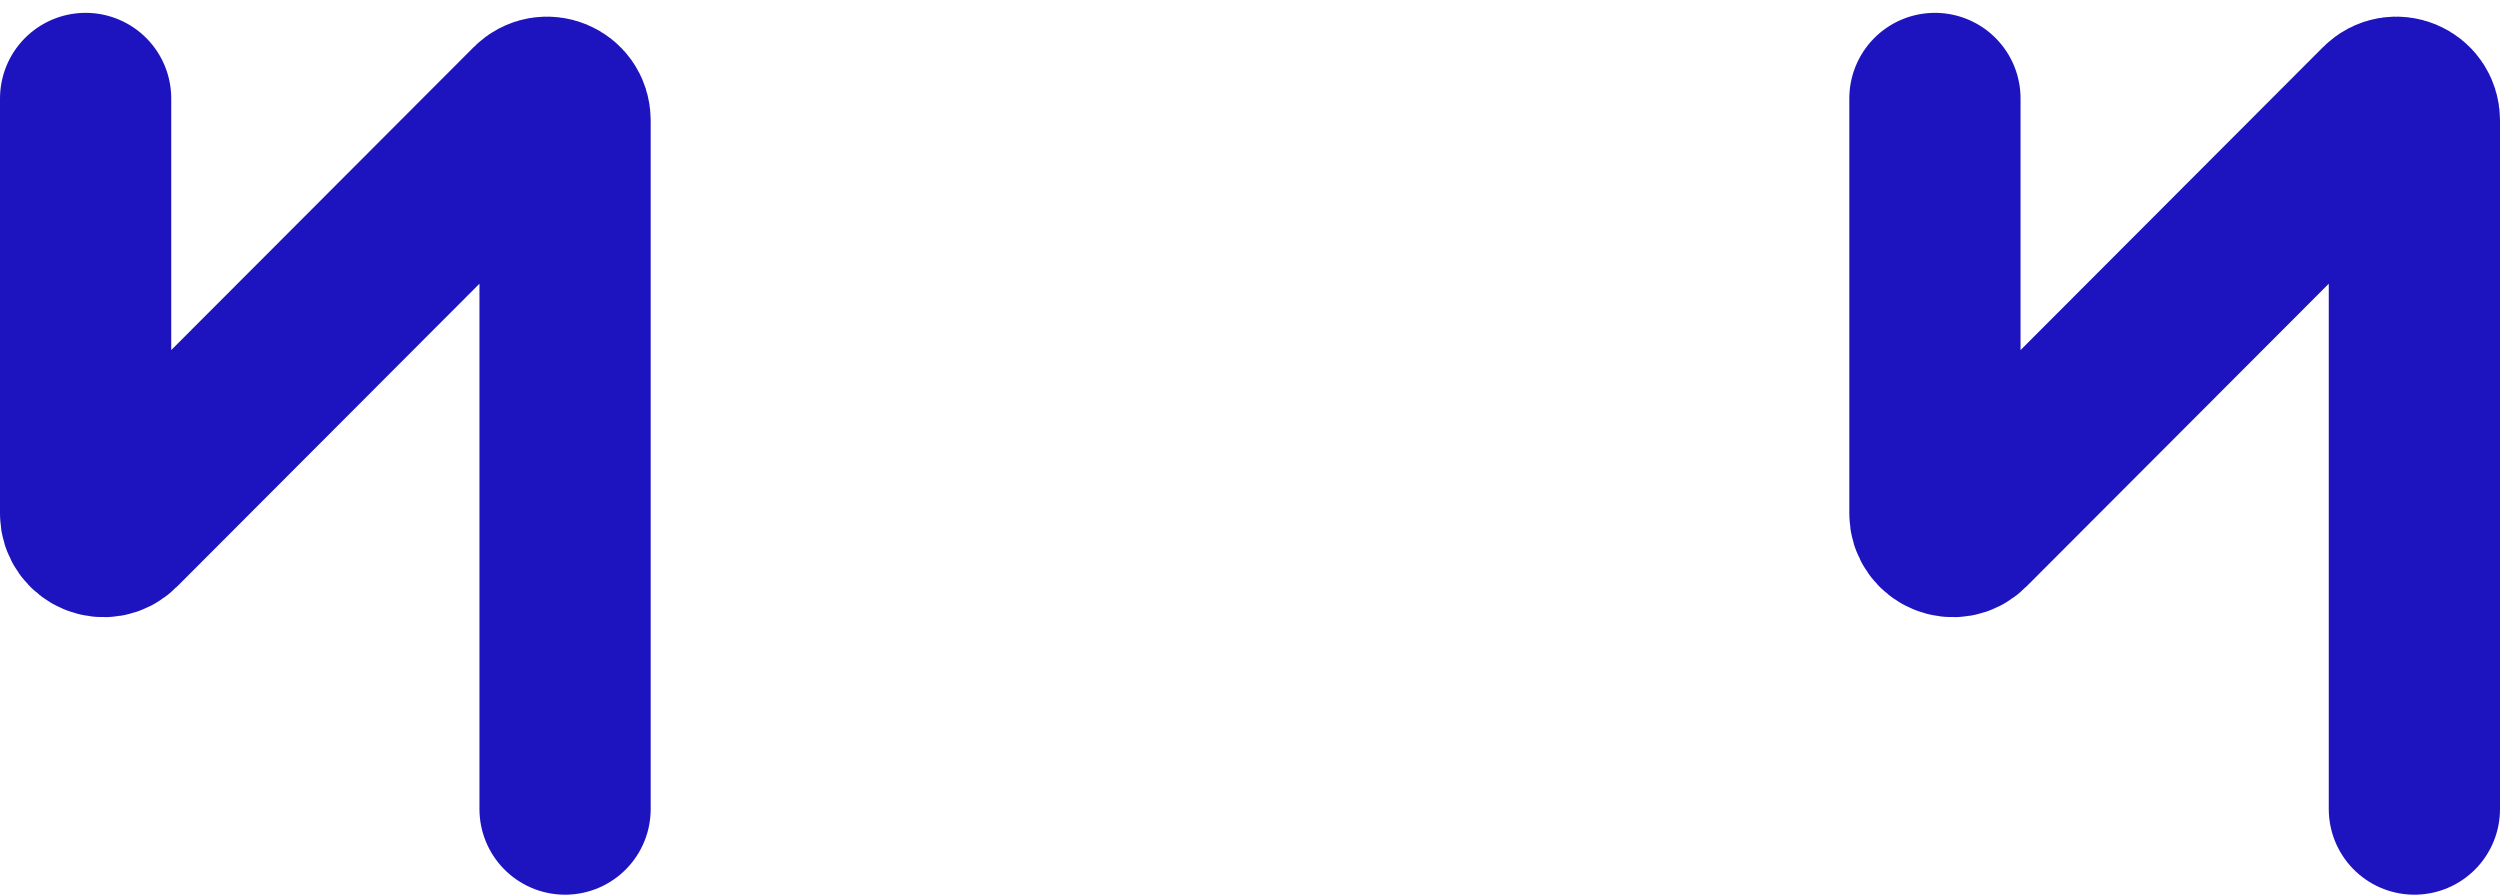 <svg width="584" height="209" viewBox="0 0 584 209" fill="none" xmlns="http://www.w3.org/2000/svg">
<path d="M20 23V119.957C20 123.704 24.524 125.581 27.17 122.931L124.83 25.124C127.476 22.474 132 24.351 132 28.099V189" stroke="#1D14BF" stroke-width="40" stroke-linecap="round"/>
<path d="M452 23V119.957C452 123.704 456.524 125.581 459.17 122.931L556.83 25.124C559.476 22.474 564 24.351 564 28.099V189" stroke="#1D14BF" stroke-width="40" stroke-linecap="round"/>
</svg>
